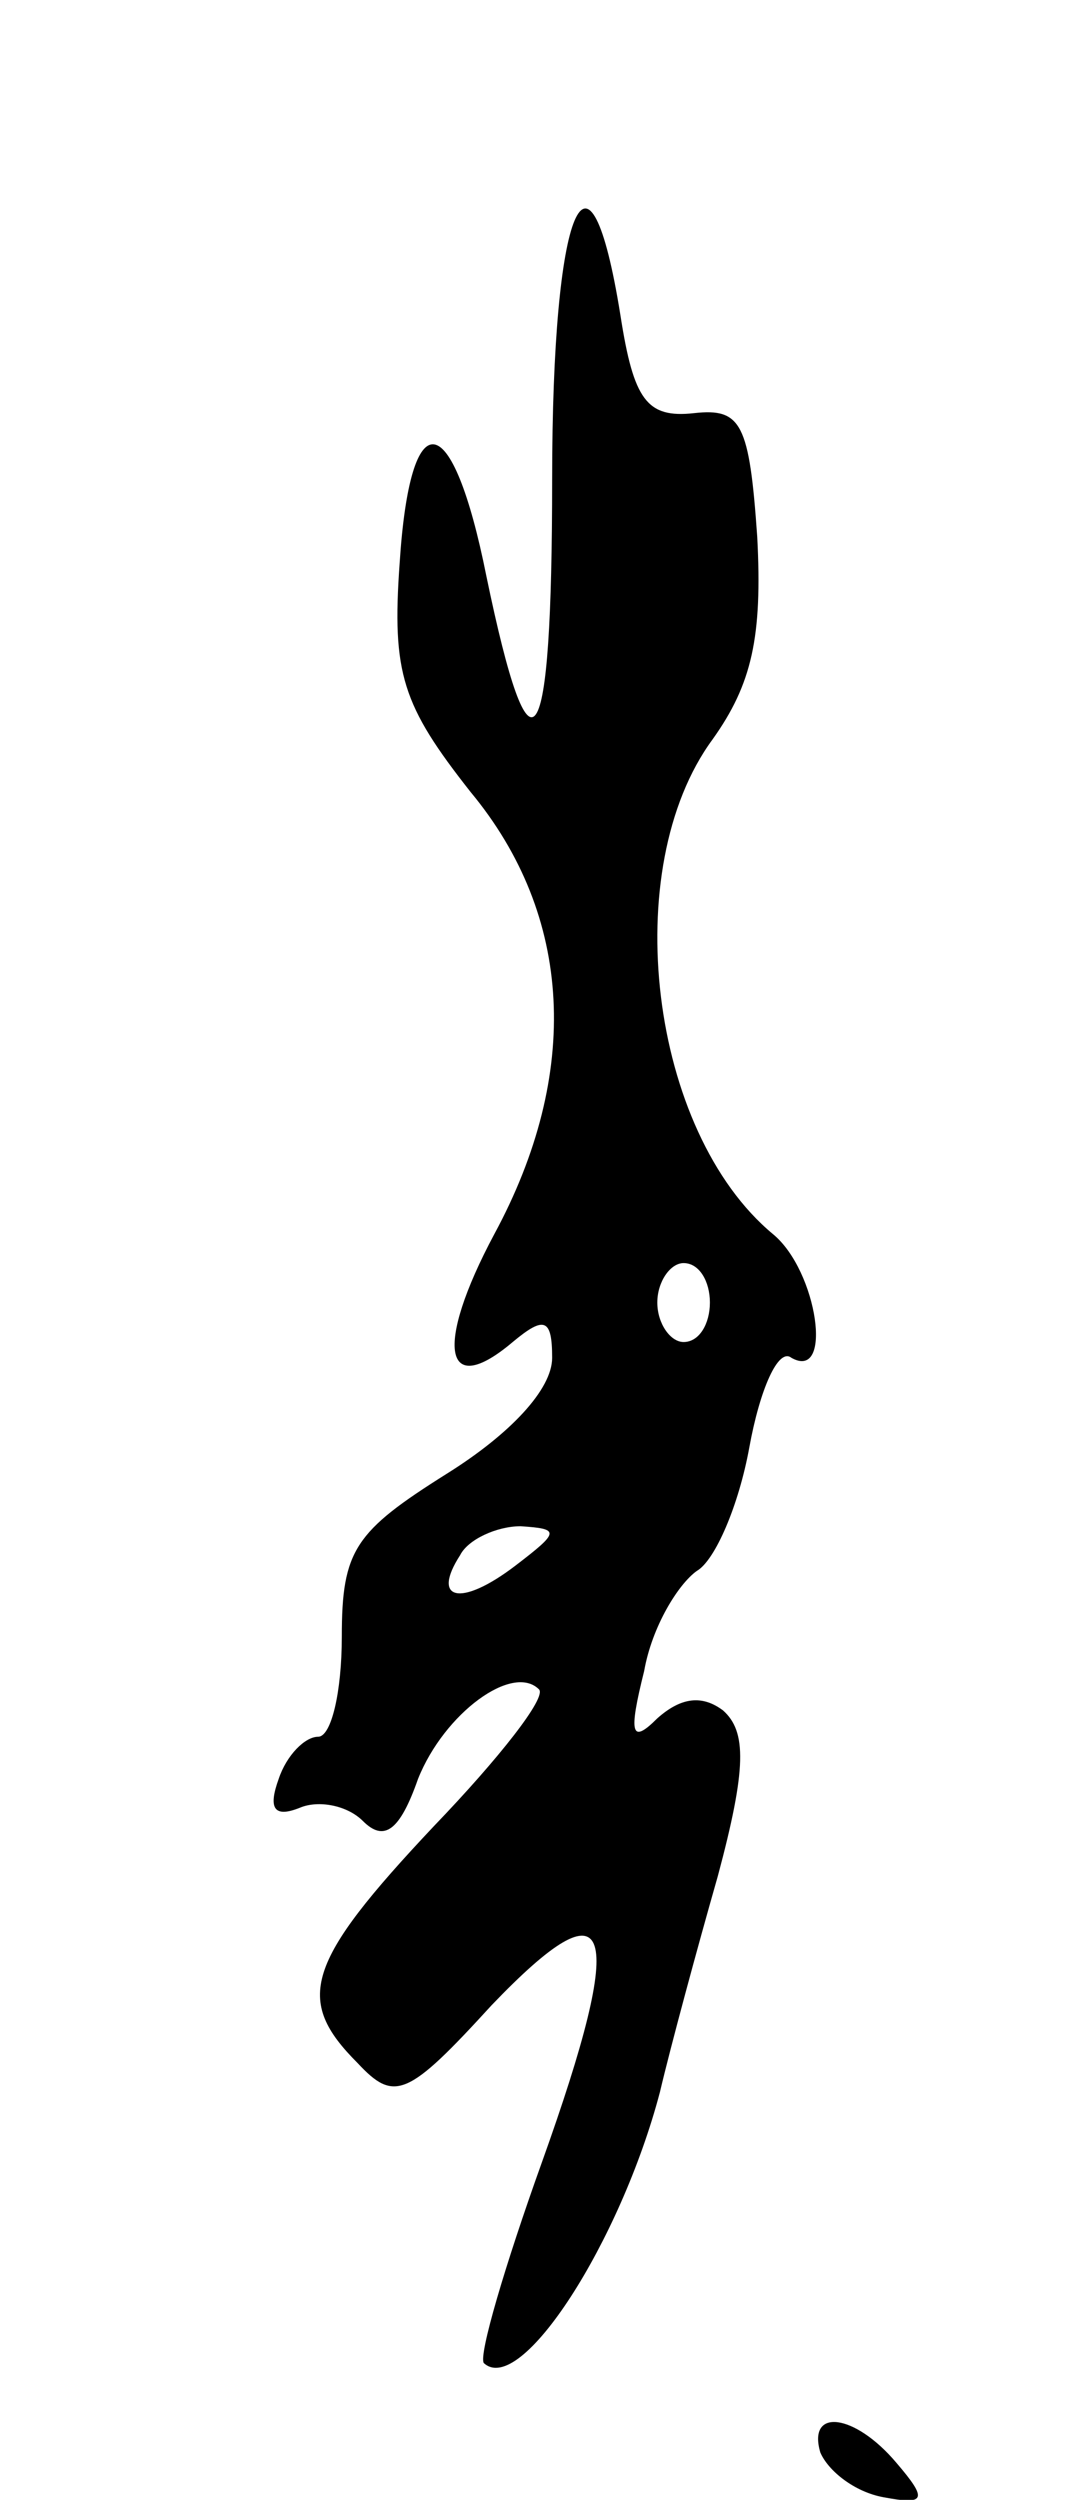 <svg version="1.0" xmlns="http://www.w3.org/2000/svg"
 width="41pt" height="95pt" viewBox="0 0 41 95"
 preserveAspectRatio="xMidYMid meet">
<g transform="translate(0,95) scale(0.1,-0.1)"
fill="#000000" stroke="none">
<path d="M210 768 c0 -107 -8 -119 -25 -37 -13 65 -29 67 -33 5 -3 -42 1 -54
27 -87 39 -47 42 -107 9 -168 -23 -43 -19 -63 7 -41 12 10 15 9 15 -6 0 -12
-16 -29 -40 -44 -35 -22 -40 -29 -40 -62 0 -21 -4 -38 -9 -38 -5 0 -12 -7 -15
-16 -4 -11 -2 -15 8 -11 7 3 18 1 24 -5 8 -8 14 -4 21 16 10 25 36 44 46 34 3
-3 -15 -26 -40 -52 -49 -52 -53 -66 -29 -90 14 -15 19 -13 51 22 46 48 52 32
19 -60 -14 -39 -24 -73 -22 -76 14 -13 52 46 67 103 4 17 14 54 22 82 11 41
11 55 2 63 -8 6 -16 5 -25 -3 -10 -10 -11 -6 -5 18 3 17 13 33 20 38 7 4 16
25 20 47 4 22 11 38 16 34 16 -9 10 33 -7 47 -47 39 -59 139 -23 188 15 21 19
39 17 77 -3 43 -6 49 -24 47 -18 -2 -23 5 -28 37 -12 75 -26 42 -26 -62z m60
-313 c0 -8 -4 -15 -10 -15 -5 0 -10 7 -10 15 0 8 5 15 10 15 6 0 10 -7 10 -15z
m-74 -100 c-21 -16 -32 -13 -21 4 3 6 14 11 23 11 15 -1 15 -2 -2 -15z"/>
<path d="M312 18 c3 -7 13 -15 24 -17 16 -3 17 -1 5 13 -16 19 -34 21 -29 4z"/>
</g>
</svg>
